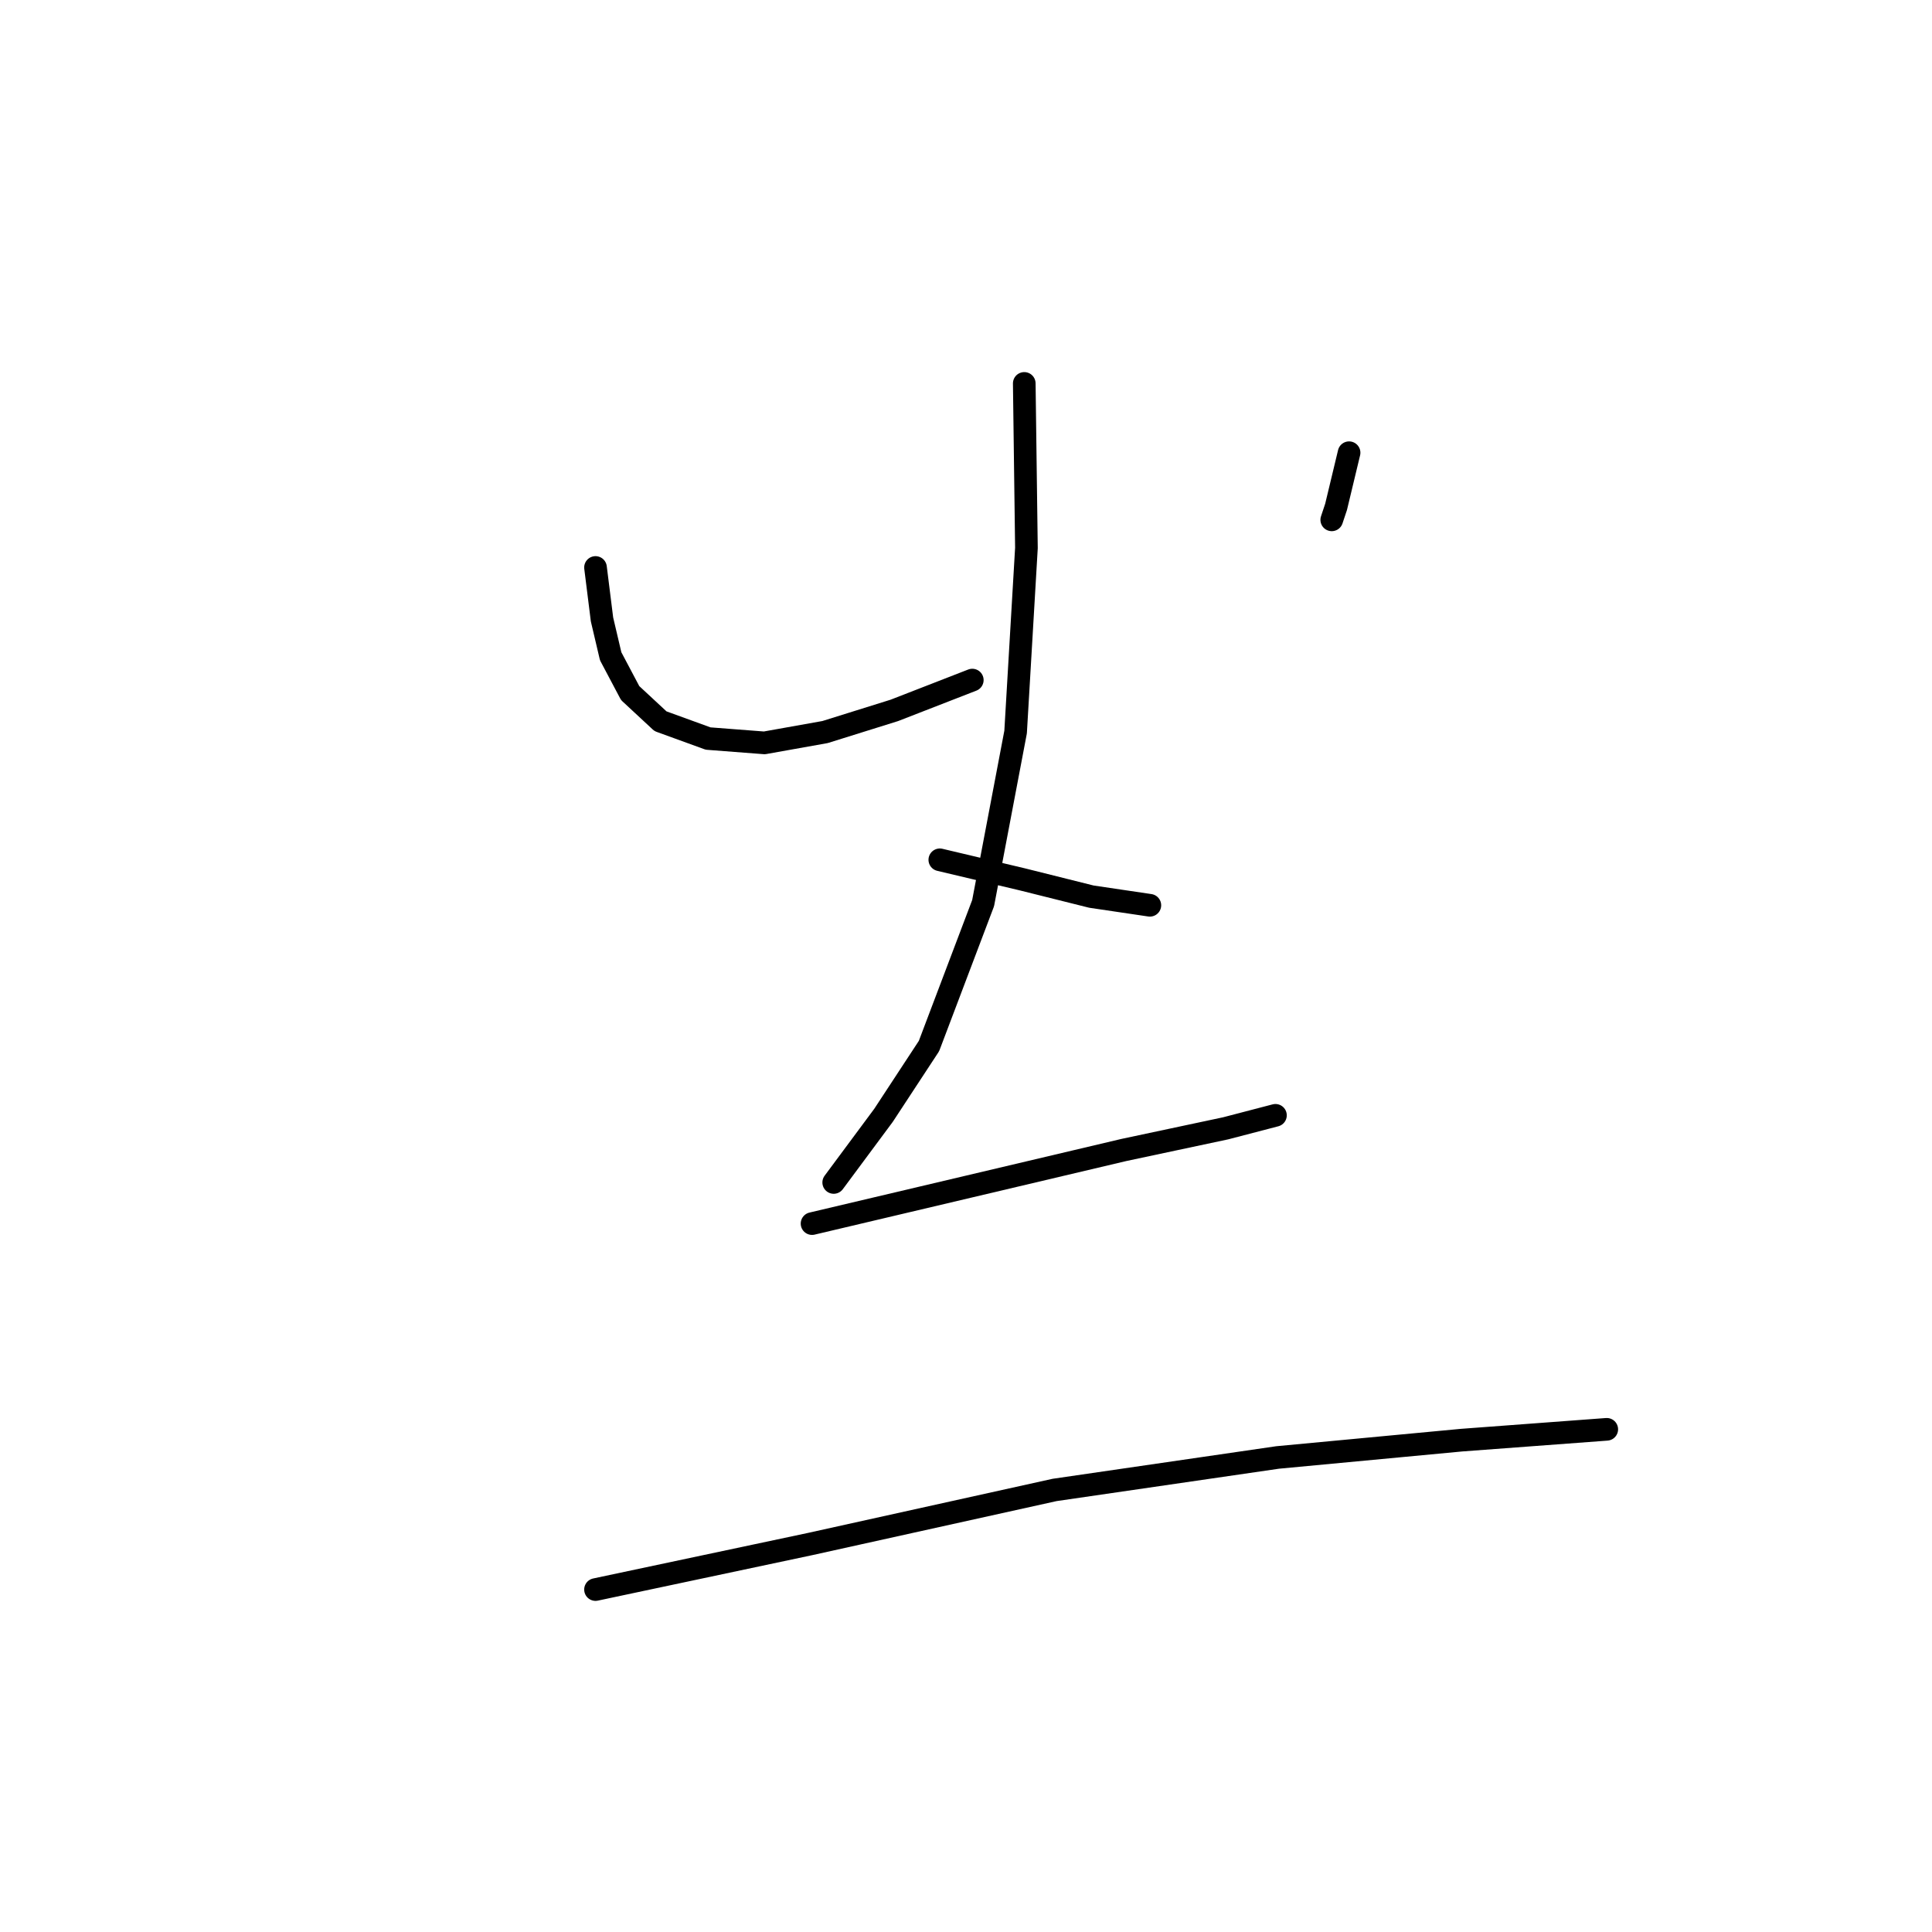 <?xml version="1.0" standalone="no"?>
    <svg width="256" height="256" xmlns="http://www.w3.org/2000/svg" version="1.1">
    <polyline stroke="black" stroke-width="3" stroke-linecap="round" fill="transparent" stroke-linejoin="round" points="78.908 75.194 79.769 82.08 80.917 86.958 83.499 91.836 87.516 95.566 93.829 97.861 101.289 98.435 109.323 97.001 118.505 94.131 128.834 90.114 128.834 90.114 " />
        <polyline stroke="black" stroke-width="3" stroke-linecap="round" fill="transparent" stroke-linejoin="round" points="178.76 59.987 177.038 67.16 176.464 68.882 176.464 68.882 " />
        <polyline stroke="black" stroke-width="3" stroke-linecap="round" fill="transparent" stroke-linejoin="round" points="135.72 50.805 136.007 72.612 134.573 97.001 130.269 119.668 123.095 138.605 117.07 147.787 110.471 156.682 110.471 156.682 " />
        <polyline stroke="black" stroke-width="3" stroke-linecap="round" fill="transparent" stroke-linejoin="round" points="124.53 113.929 135.433 116.512 144.615 118.807 152.362 119.955 152.362 119.955 " />
        <polyline stroke="black" stroke-width="3" stroke-linecap="round" fill="transparent" stroke-linejoin="round" points="107.601 162.133 128.26 157.256 148.919 152.378 162.405 149.509 169.004 147.787 169.004 147.787 " />
        <polyline stroke="black" stroke-width="3" stroke-linecap="round" fill="transparent" stroke-linejoin="round" points="78.908 210.624 107.314 204.599 139.737 197.426 169.291 193.122 193.68 190.826 212.904 189.392 212.904 189.392 " />
        </svg>